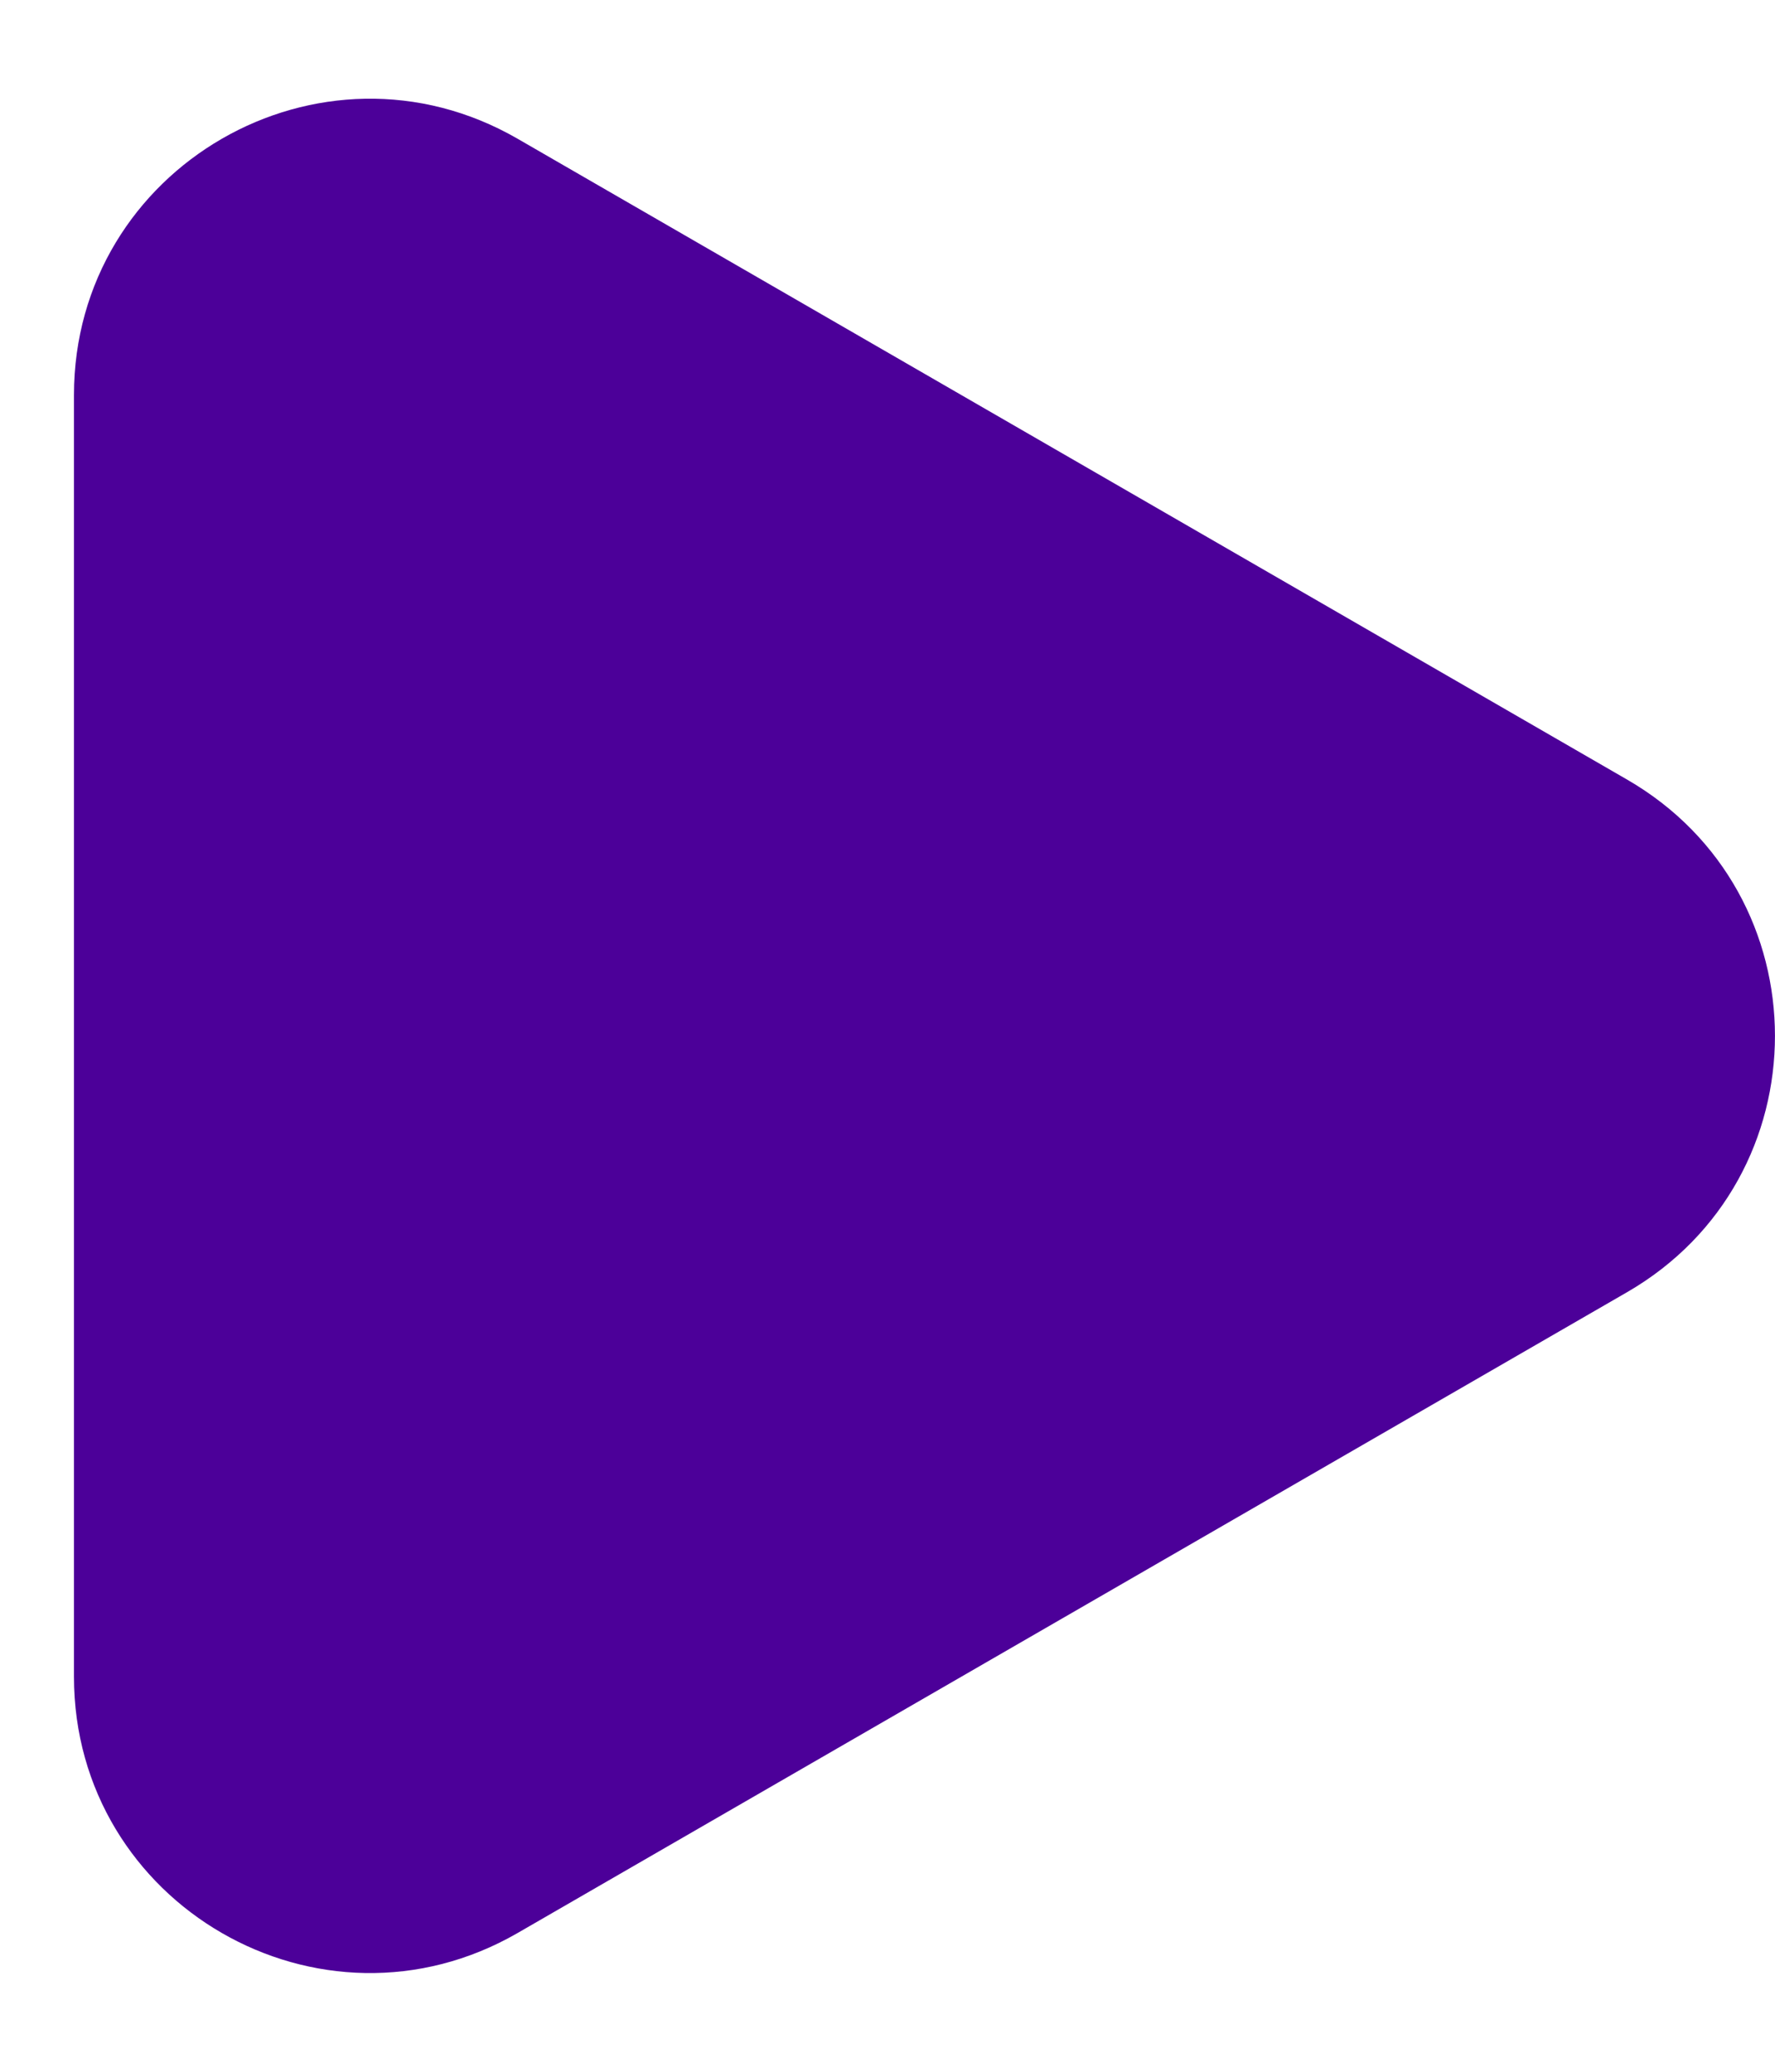 <svg width="12" height="14" viewBox="0 0 12 14" fill="none" xmlns="http://www.w3.org/2000/svg">
<path d="M11 5.268C12.333 6.038 12.333 7.962 11 8.732L3.5 13.062C2.166 13.832 0.5 12.87 0.5 11.33L0.5 2.67C0.5 1.13 2.166 0.168 3.5 0.938L11 5.268Z" fill="#4C0099"/>
</svg>

